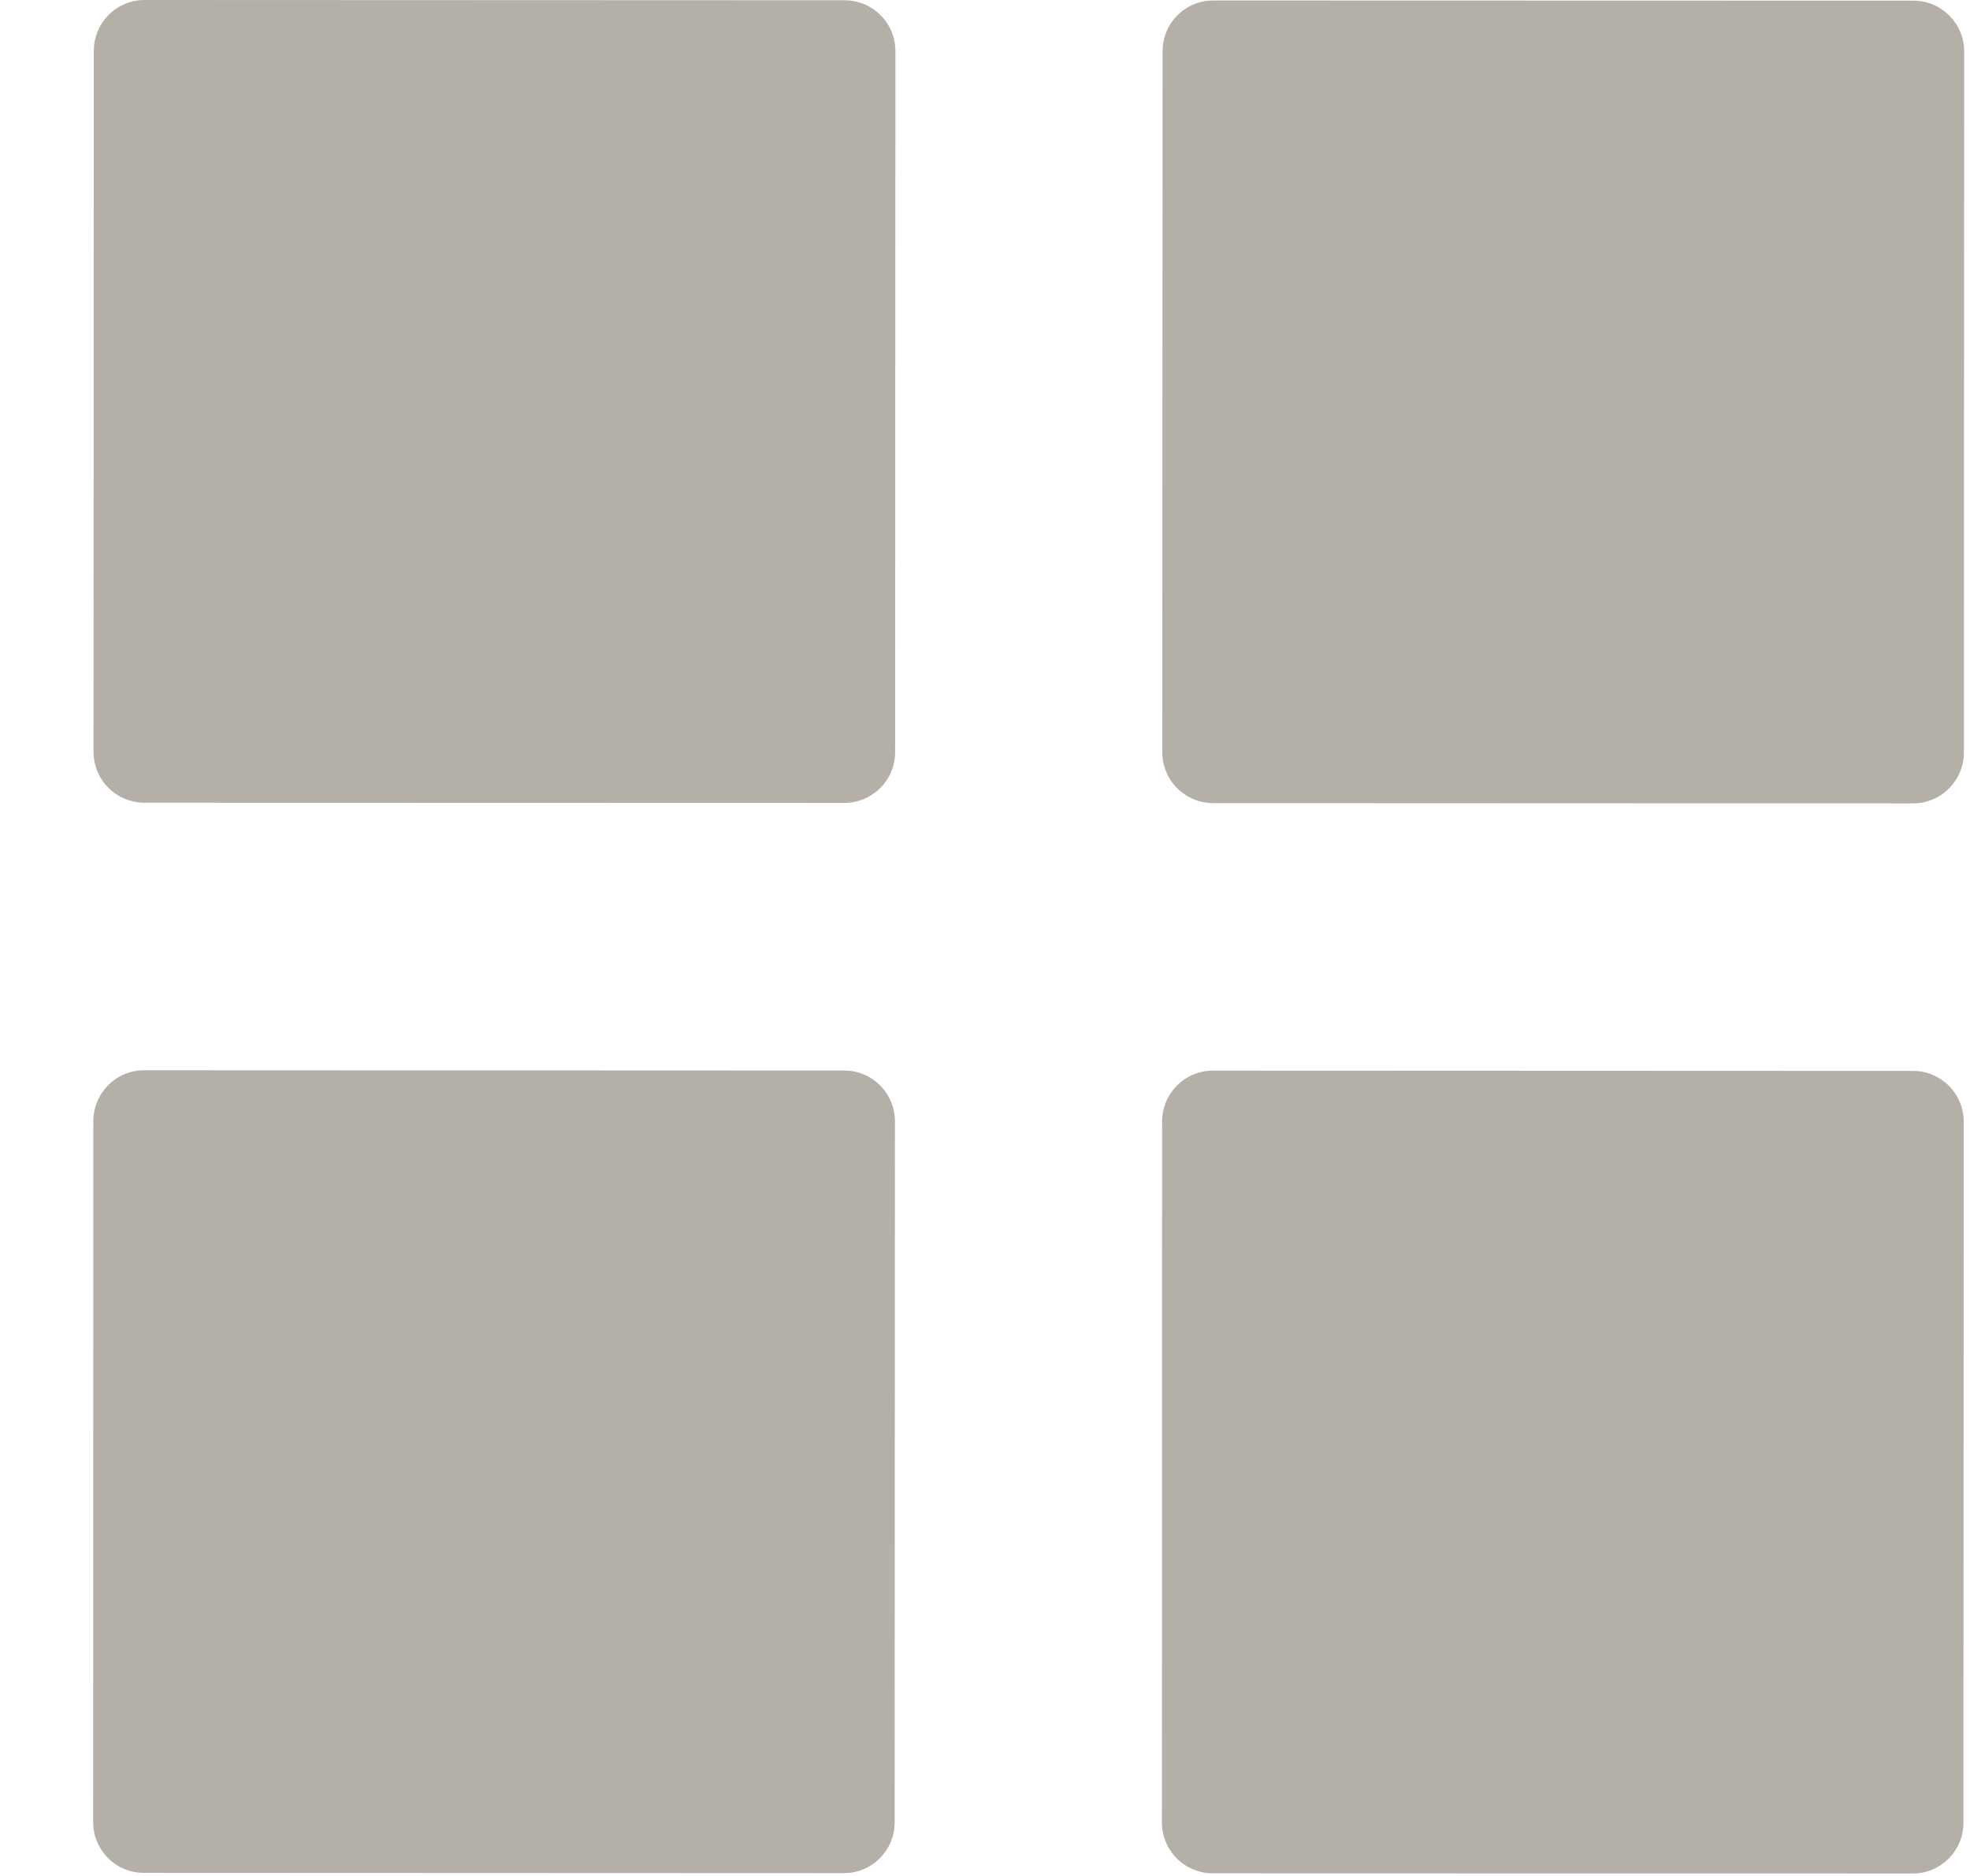 <svg width="21" height="20" viewBox="0 0 21 20" fill="none" xmlns="http://www.w3.org/2000/svg">
<path d="M8.999 11.413C9.298 11.413 9.54 11.655 9.54 11.955L9.537 19.428C9.537 19.728 9.295 19.97 8.996 19.97L1.534 19.967C1.462 19.967 1.392 19.953 1.326 19.926C1.261 19.899 1.201 19.859 1.151 19.808C1.101 19.758 1.061 19.698 1.034 19.633C1.006 19.567 0.993 19.496 0.993 19.425L0.995 11.952C0.996 11.652 1.238 11.41 1.537 11.41L8.999 11.413ZM20.392 11.417C20.691 11.417 20.933 11.66 20.933 11.959L20.93 19.433C20.93 19.732 20.688 19.974 20.389 19.974L12.927 19.972C12.855 19.972 12.785 19.957 12.719 19.93C12.654 19.903 12.594 19.863 12.544 19.813C12.494 19.762 12.454 19.703 12.427 19.637C12.399 19.571 12.386 19.501 12.386 19.429L12.388 11.956C12.389 11.656 12.631 11.414 12.93 11.414L20.392 11.417ZM9.004 0.003C9.303 0.003 9.545 0.246 9.545 0.545L9.542 8.019C9.542 8.318 9.299 8.56 9 8.56L1.538 8.558C1.394 8.557 1.257 8.5 1.155 8.399C1.054 8.297 0.997 8.159 0.997 8.015L1 0.542C1 0.242 1.242 9.14595e-05 1.541 0L9.004 0.003V0.003ZM20.396 0.007C20.696 0.007 20.938 0.25 20.938 0.549L20.935 8.023C20.934 8.322 20.692 8.565 20.393 8.565L12.931 8.562C12.86 8.562 12.789 8.548 12.724 8.521C12.658 8.493 12.598 8.453 12.548 8.403C12.498 8.353 12.458 8.293 12.431 8.227C12.404 8.161 12.39 8.091 12.39 8.02L12.393 0.546C12.393 0.247 12.635 0.004 12.934 0.005L20.396 0.007Z" fill="#B4B0A8"/>
</svg>

